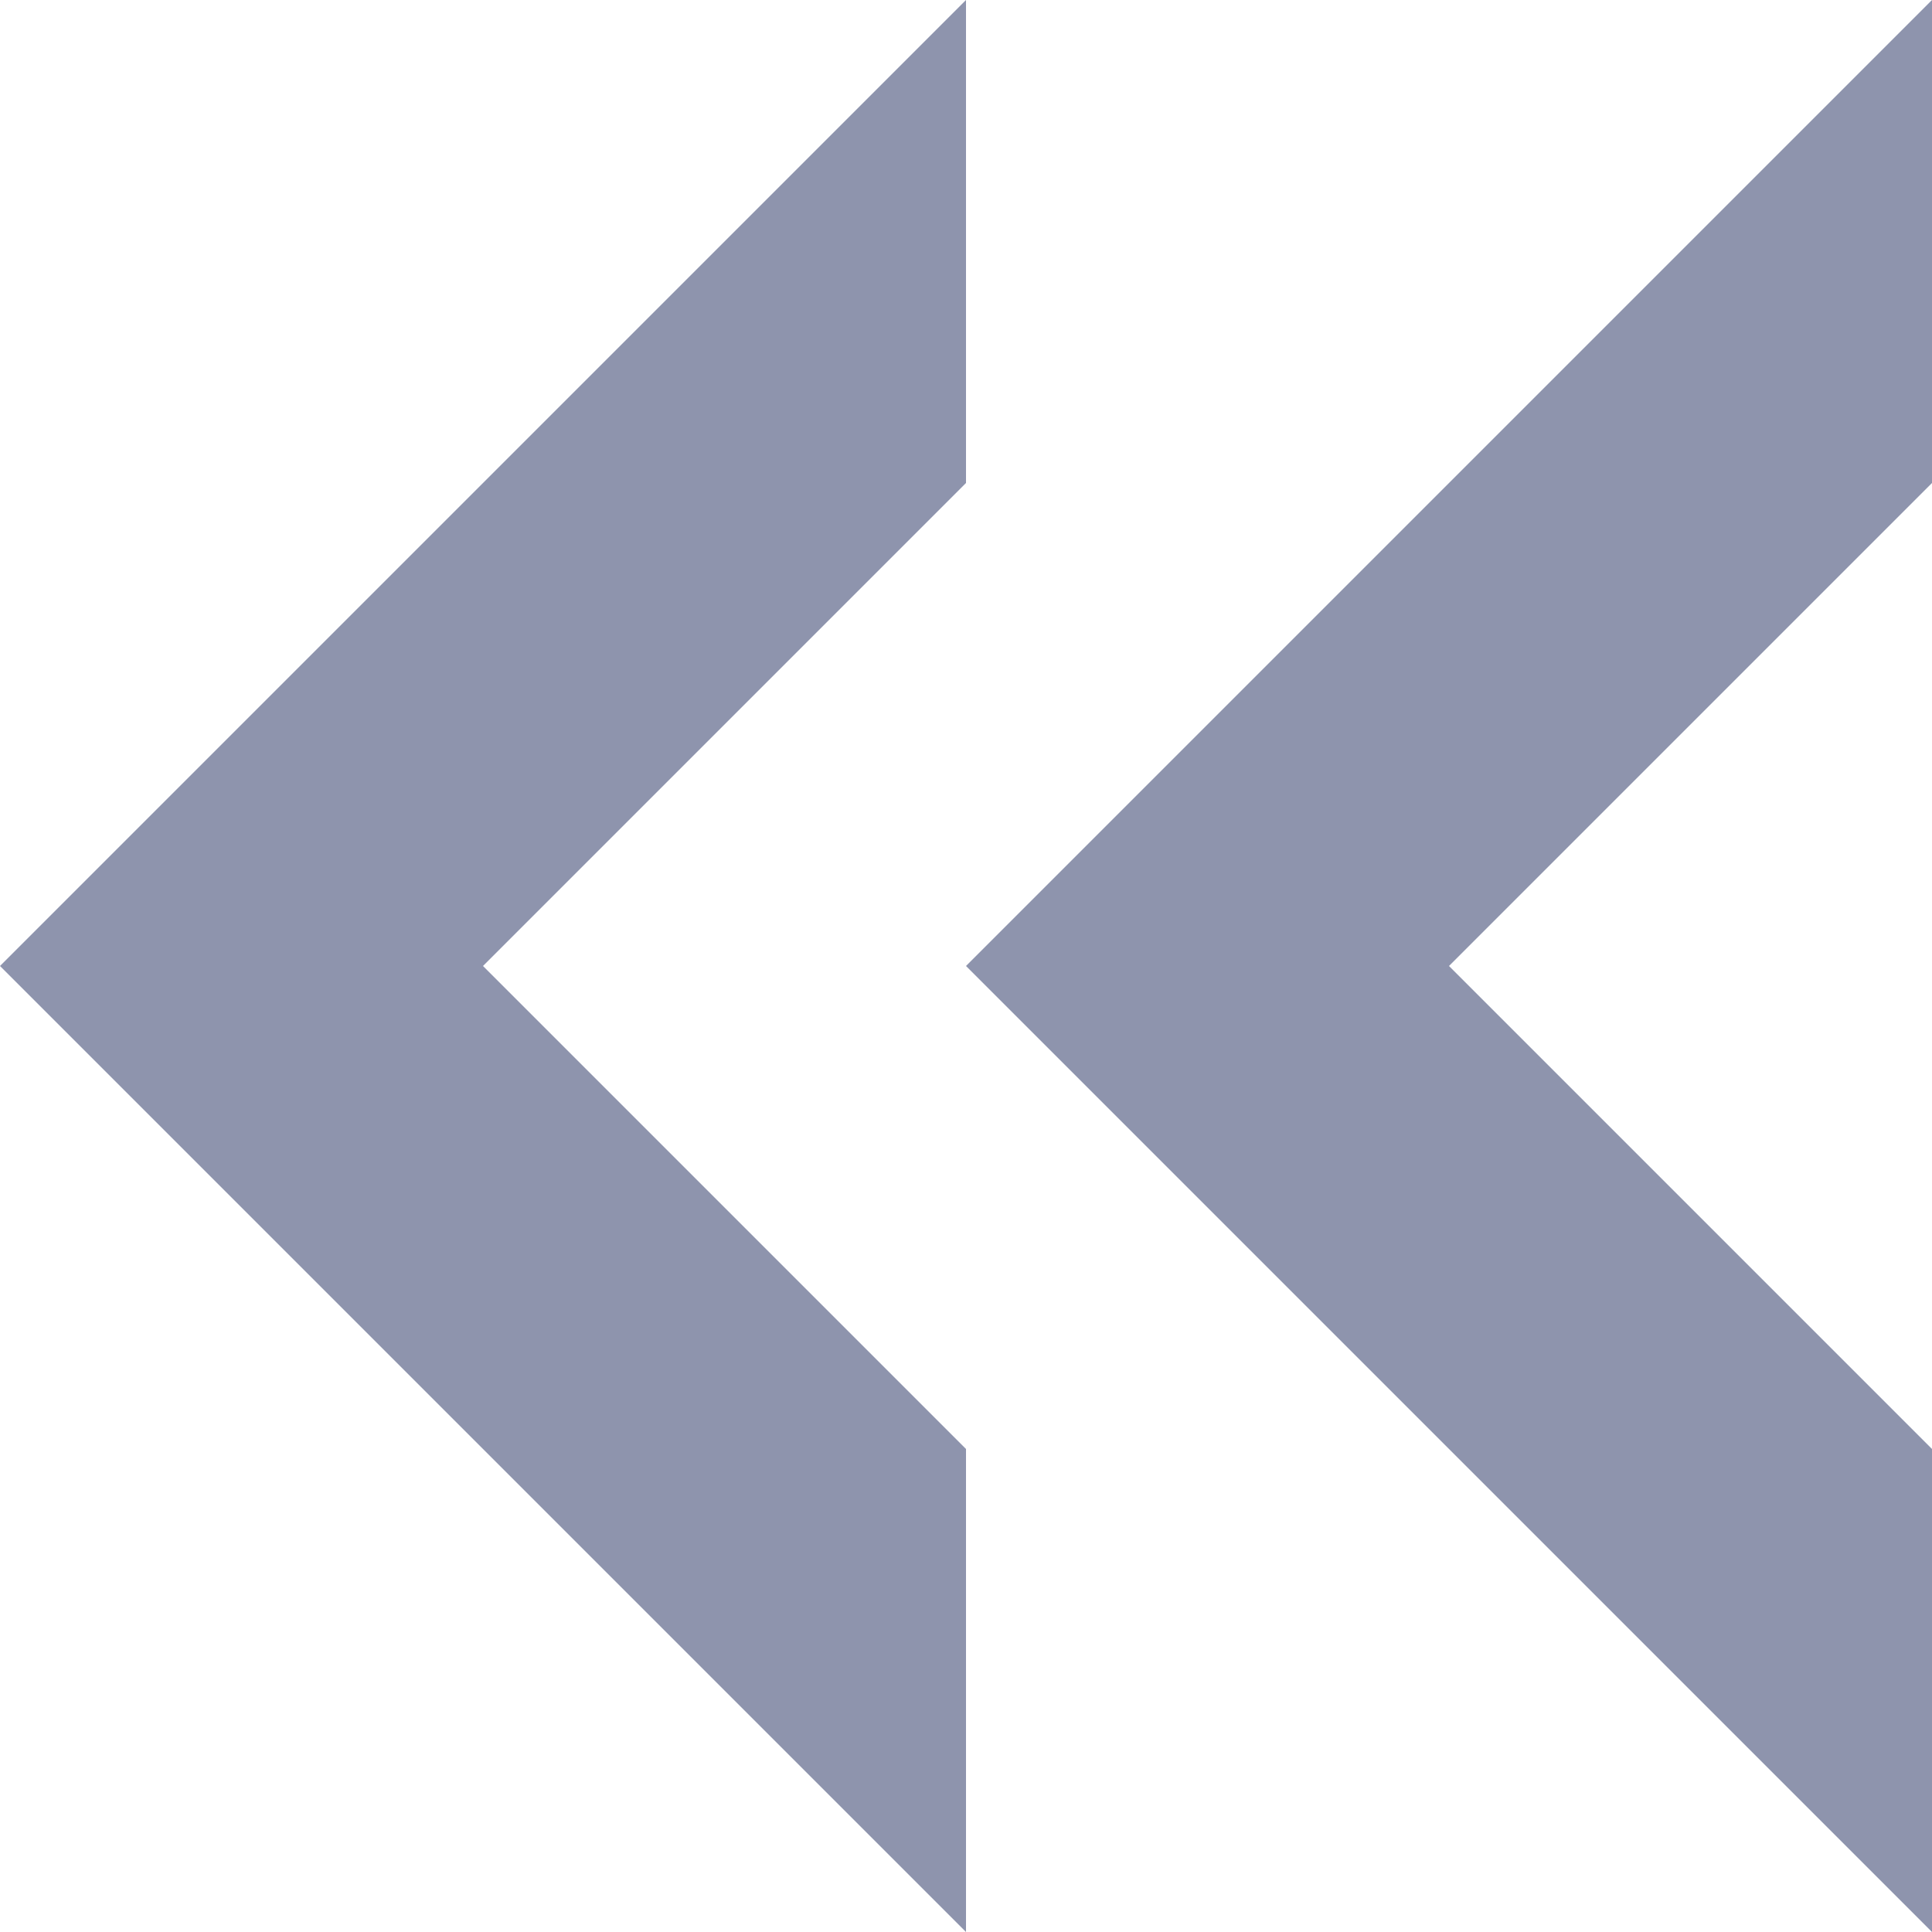 <svg data-name="Capa 1" id="Capa_1" viewBox="0 0 12 12" xmlns="http://www.w3.org/2000/svg">
  <defs>
    <style>.cls-1 {
      fill: #8e94ad;
    }</style>
  </defs>
  <title>arrow</title>
  <path class="cls-1" d="M0,6,6,0V3L3,6,6,9v3Zm12,6V9L9,6l3-3V0L6,6Z"/>
</svg>
